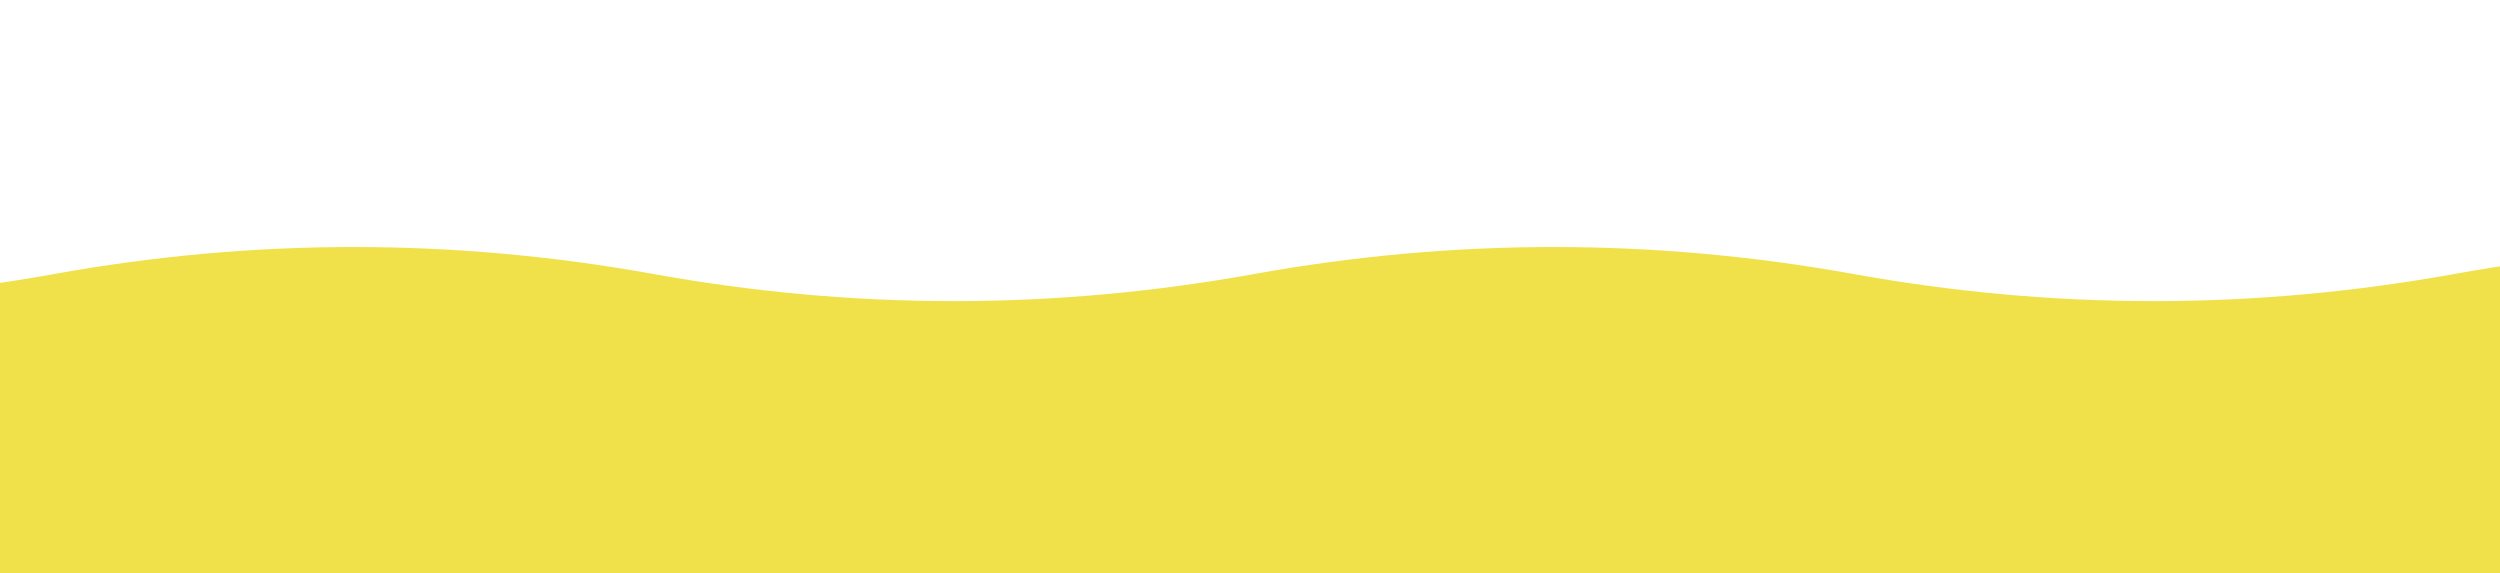 <svg xmlns="http://www.w3.org/2000/svg" xmlns:xlink="http://www.w3.org/1999/xlink" viewBox="0 0 375 86" width="375" height="86" preserveAspectRatio="xMidYMid meet" style="width: 100%; height: 100%; transform: translate3d(0px, 0px, 0px); content-visibility: visible;"><defs><clipPath id="__lottie_element_8"><rect width="375" height="86" x="0" y="0"/></clipPath></defs><g clip-path="url(#__lottie_element_8)"><g transform="matrix(1,0,0,1,278.068,61.526)" opacity="1" style="display: block;"><g opacity="1" transform="matrix(1,0,0,1,0,0)"><path fill="rgb(240,225,75)" fill-opacity="1" d=" M-360,-20.416 C-390,-25.827 -420,-25.827 -450,-20.416 C-450,-20.416 -450,24.474 -450,24.474 C-450,24.474 450,24.474 450,24.474 C450,24.474 450,-20.416 450,-20.416 C420,-15.005 390,-15.005 360,-20.416 C330,-25.827 300,-25.827 270,-20.416 C240,-15.005 210,-15.005 180,-20.416 C150,-25.827 120,-25.827 90,-20.416 C60,-15.005 30,-15.005 0,-20.416 C-30,-25.827 -60,-25.827 -90,-20.416 C-120,-15.005 -150,-15.005 -180,-20.416 C-210,-25.827 -240,-25.827 -270,-20.416 C-300,-15.005 -330,-15.005 -360,-20.416z"/></g></g></g></svg>